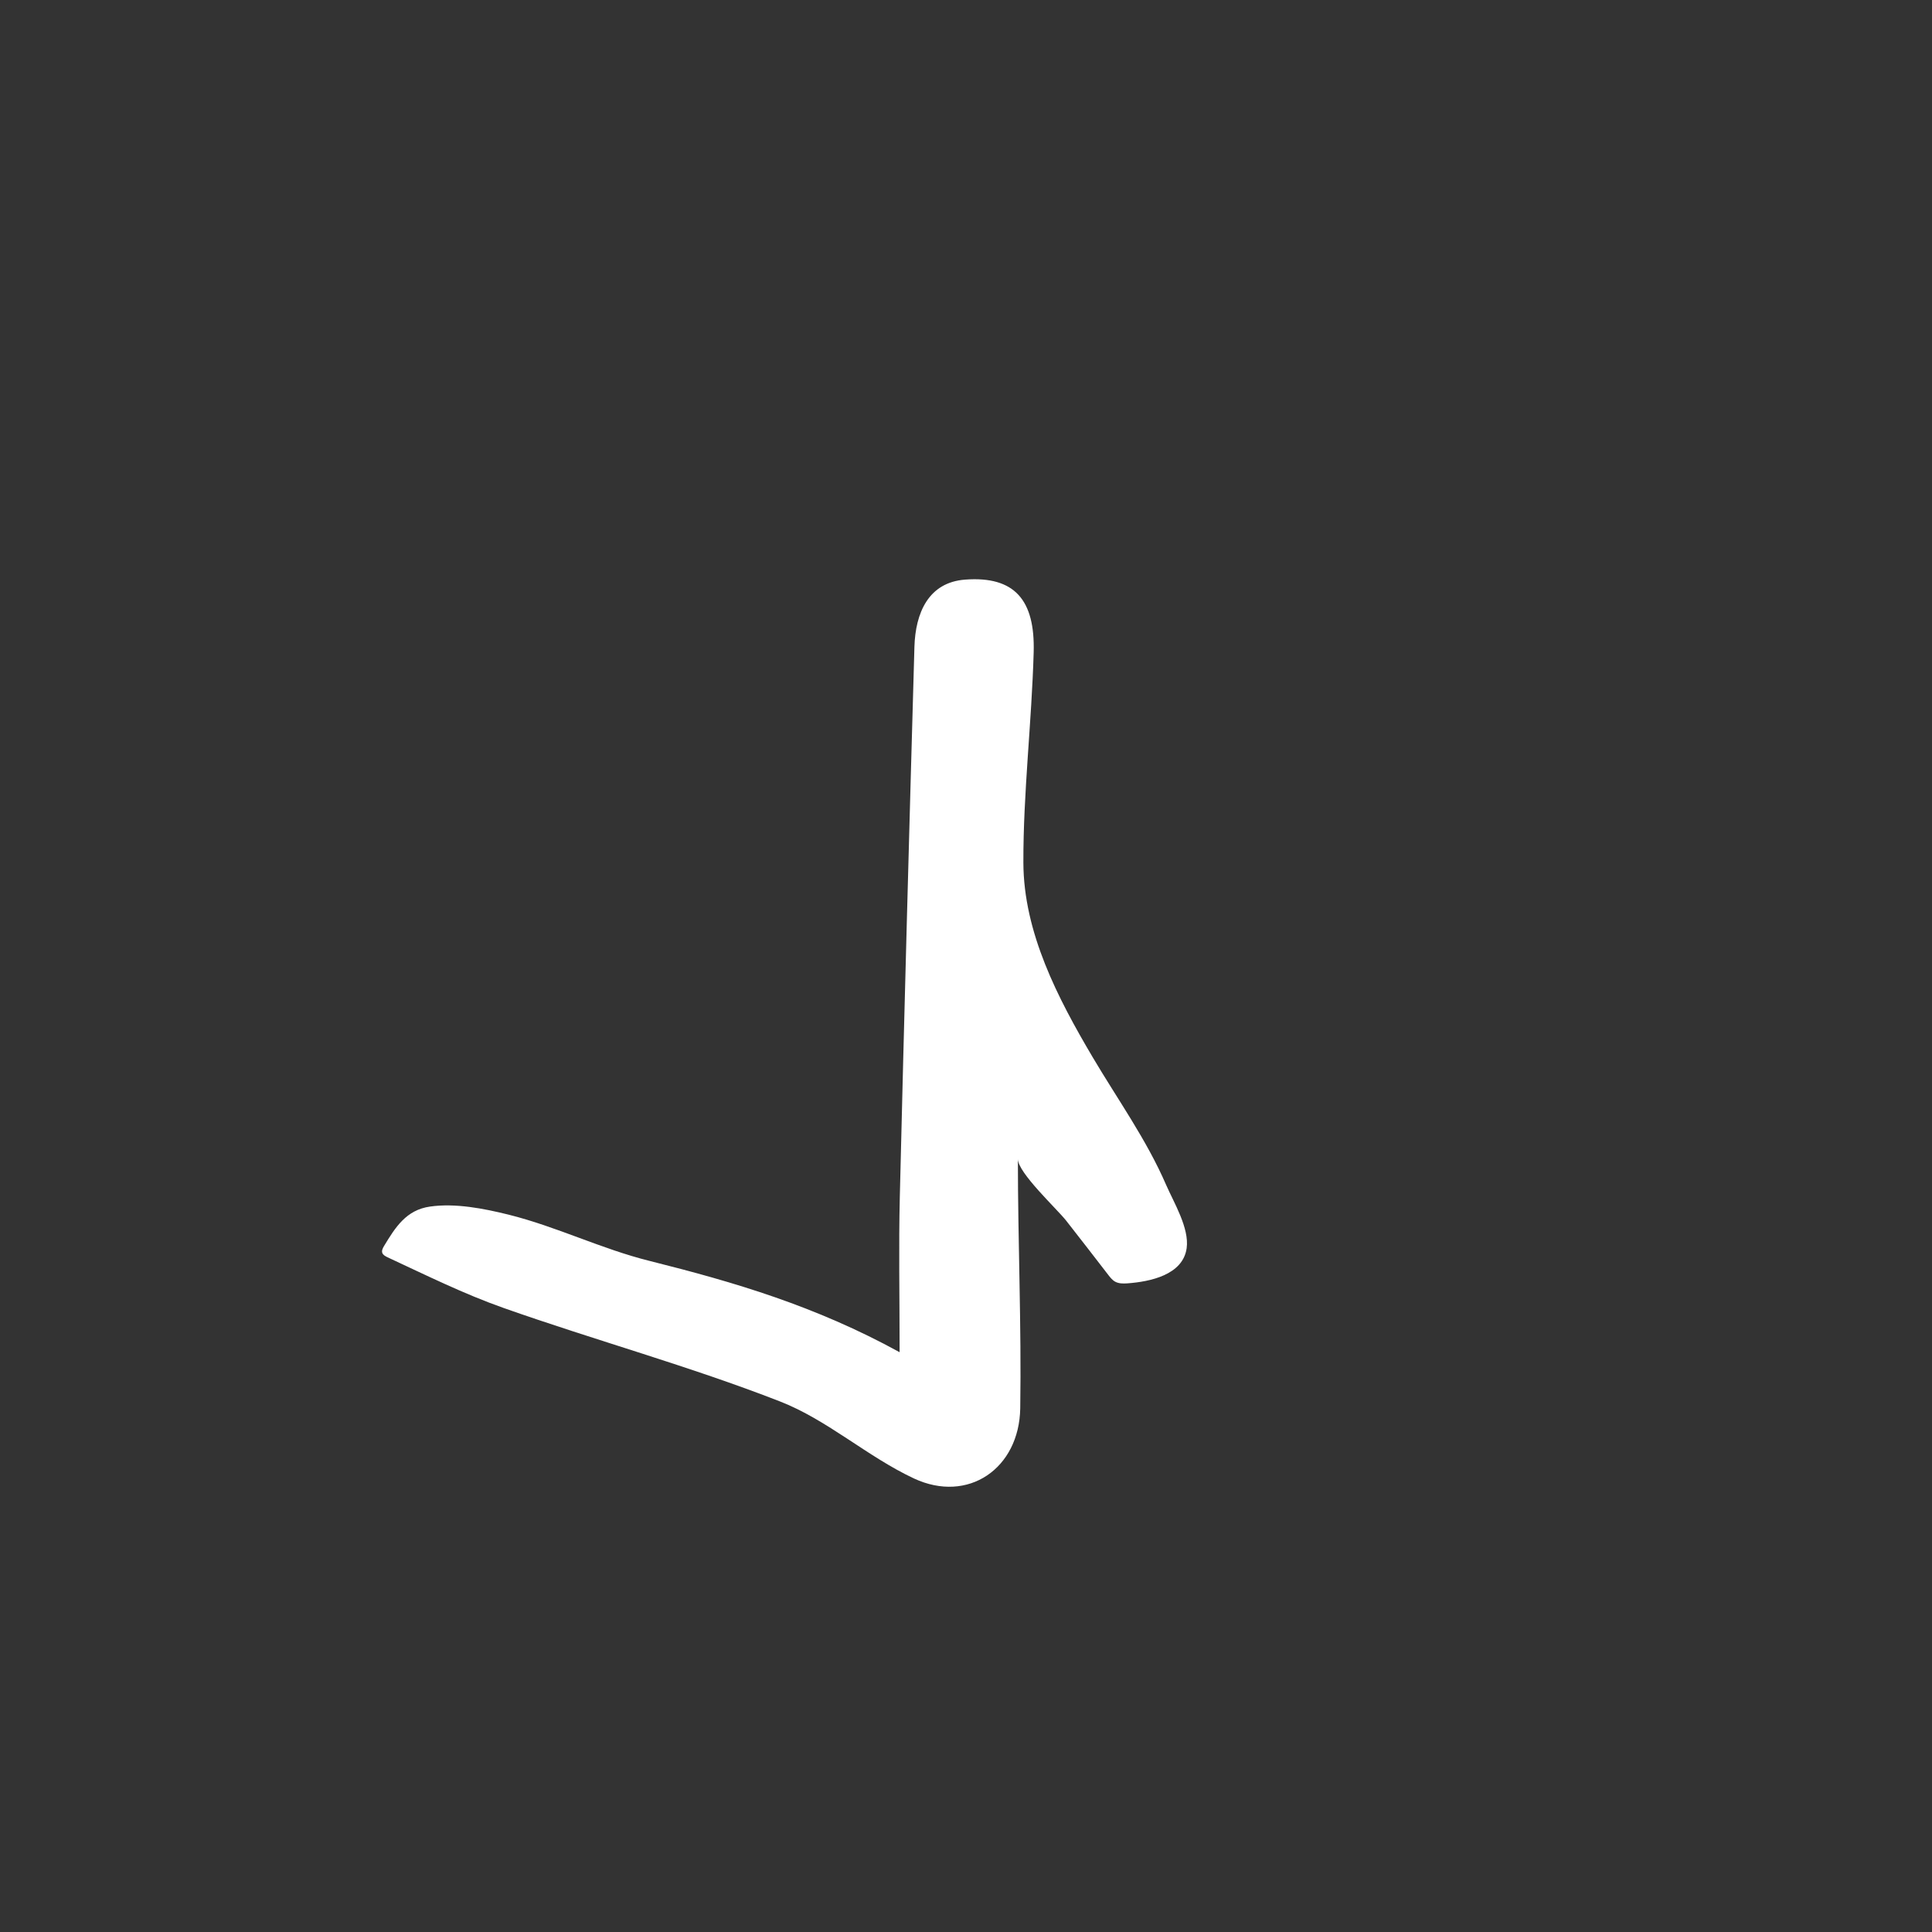 <?xml version="1.0" encoding="utf-8"?>
<!-- Generator: Adobe Illustrator 25.4.1, SVG Export Plug-In . SVG Version: 6.00 Build 0)  -->
<svg version="1.1" id="Layer_1" xmlns="http://www.w3.org/2000/svg" xmlns:xlink="http://www.w3.org/1999/xlink" x="0px" y="0px"
	 viewBox="0 0 197 197" style="enable-background:new 0 0 197 197;" xml:space="preserve">
<rect x="0" y="0" width="197" height="197" fill="#333333" stroke="none"/>
<style type="text/css">
	.st0{fill:#FFFFFF;}
</style>
<path class="st0" d="M38.98,127.75c-0.08-0.23,0.05-0.48,0.18-0.7c1.16-1.92,2.27-3.68,4.69-4.02c2.59-0.37,5.48,0.2,7.99,0.82
	c4.91,1.22,9.48,3.5,14.39,4.72c8.67,2.17,16.92,4.6,25.5,9.31c0-5.78-0.1-10.8,0.02-15.82c0.45-18.7,0.96-37.4,1.49-56.09
	c0.1-3.47,1.43-6.6,5.19-6.87c5.03-0.37,7.12,2.08,6.97,7.41c-0.2,7.12-1.07,14.37-1.05,21.45c0.02,7.13,3.52,13.84,7.06,19.83
	c2.55,4.31,5.5,8.42,7.5,13.04c0.79,1.81,2.37,4.39,2.09,6.44c-0.38,2.73-3.72,3.42-6.05,3.59c-0.42,0.03-0.87,0.03-1.24-0.17
	c-0.29-0.16-0.51-0.44-0.71-0.7c-1.43-1.86-2.86-3.7-4.3-5.54c-0.92-1.17-4.91-4.87-4.91-6.27c0,8.47,0.37,16.95,0.24,25.42
	c-0.1,6.14-5.31,9.74-10.85,7.15c-4.74-2.22-8.82-5.97-13.65-7.85c-9.23-3.6-18.83-6.23-28.18-9.53c-4.08-1.44-7.94-3.36-11.86-5.18
	C39.28,128.08,39.06,127.97,38.98,127.75z"/>
</svg>
